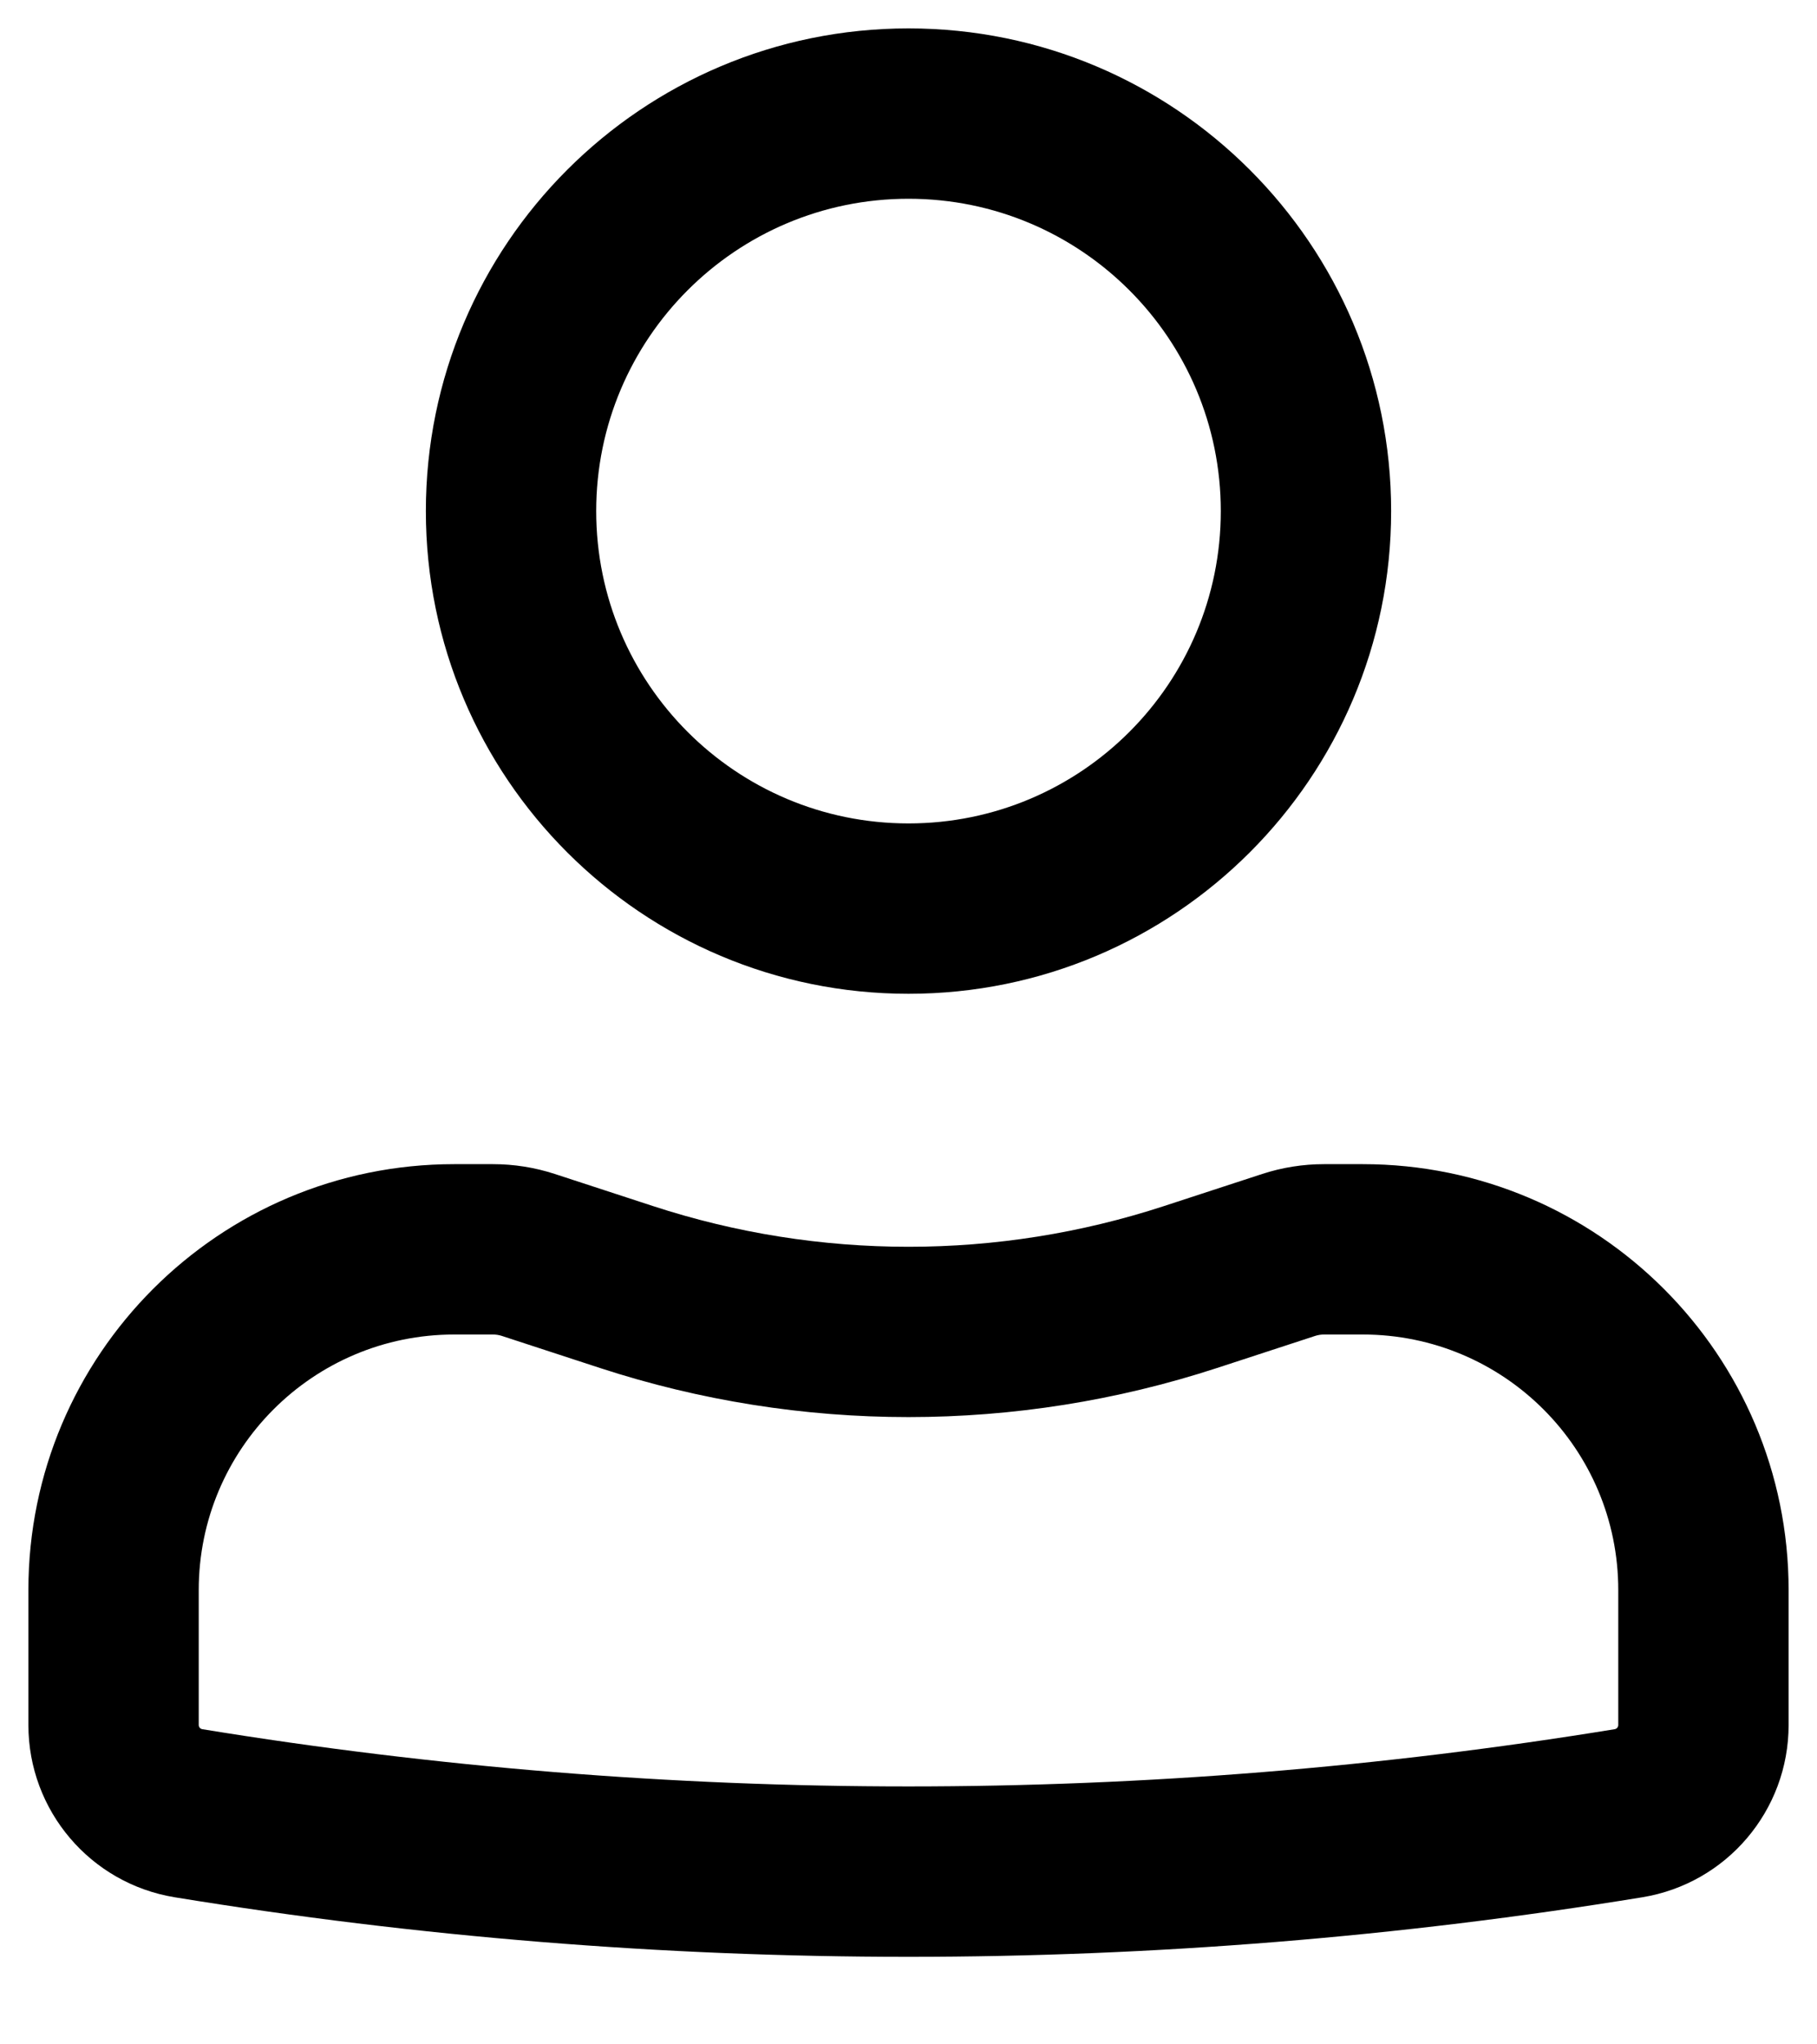 <svg width="16" height="18" viewBox="0 0 16 18" fill="current" xmlns="http://www.w3.org/2000/svg">
<path fill-rule="evenodd" clip-rule="evenodd" d="M3.75 4.5C3.75 2.153 5.653 0.25 8 0.25C10.347 0.25 12.25 2.153 12.25 4.5C12.25 6.847 10.347 8.75 8 8.75C5.653 8.75 3.75 6.847 3.75 4.5ZM8 1.75C6.481 1.75 5.25 2.981 5.25 4.5C5.25 6.019 6.481 7.25 8 7.25C9.519 7.25 10.75 6.019 10.75 4.5C10.75 2.981 9.519 1.75 8 1.75Z" fill="current"/>
<path fill-rule="evenodd" clip-rule="evenodd" d="M4 11.75C2.757 11.75 1.75 12.757 1.75 14V15.188C1.75 15.206 1.763 15.222 1.781 15.225C5.9 15.897 10.1 15.897 14.219 15.225C14.237 15.222 14.25 15.206 14.25 15.188V14C14.25 12.757 13.243 11.75 12 11.75H11.659C11.633 11.75 11.607 11.754 11.582 11.762L10.716 12.045C8.951 12.621 7.049 12.621 5.284 12.045L4.418 11.762C4.393 11.754 4.367 11.75 4.341 11.75H4ZM0.25 14C0.25 11.929 1.929 10.25 4 10.25H4.341C4.525 10.25 4.709 10.279 4.884 10.336L5.75 10.619C7.212 11.097 8.788 11.097 10.25 10.619L11.116 10.336C11.291 10.279 11.475 10.25 11.659 10.25H12C14.071 10.25 15.75 11.929 15.75 14V15.188C15.75 15.941 15.204 16.584 14.461 16.705C10.182 17.404 5.818 17.404 1.539 16.705C0.796 16.584 0.25 15.941 0.25 15.188V14Z" fill="current"/>
</svg>
